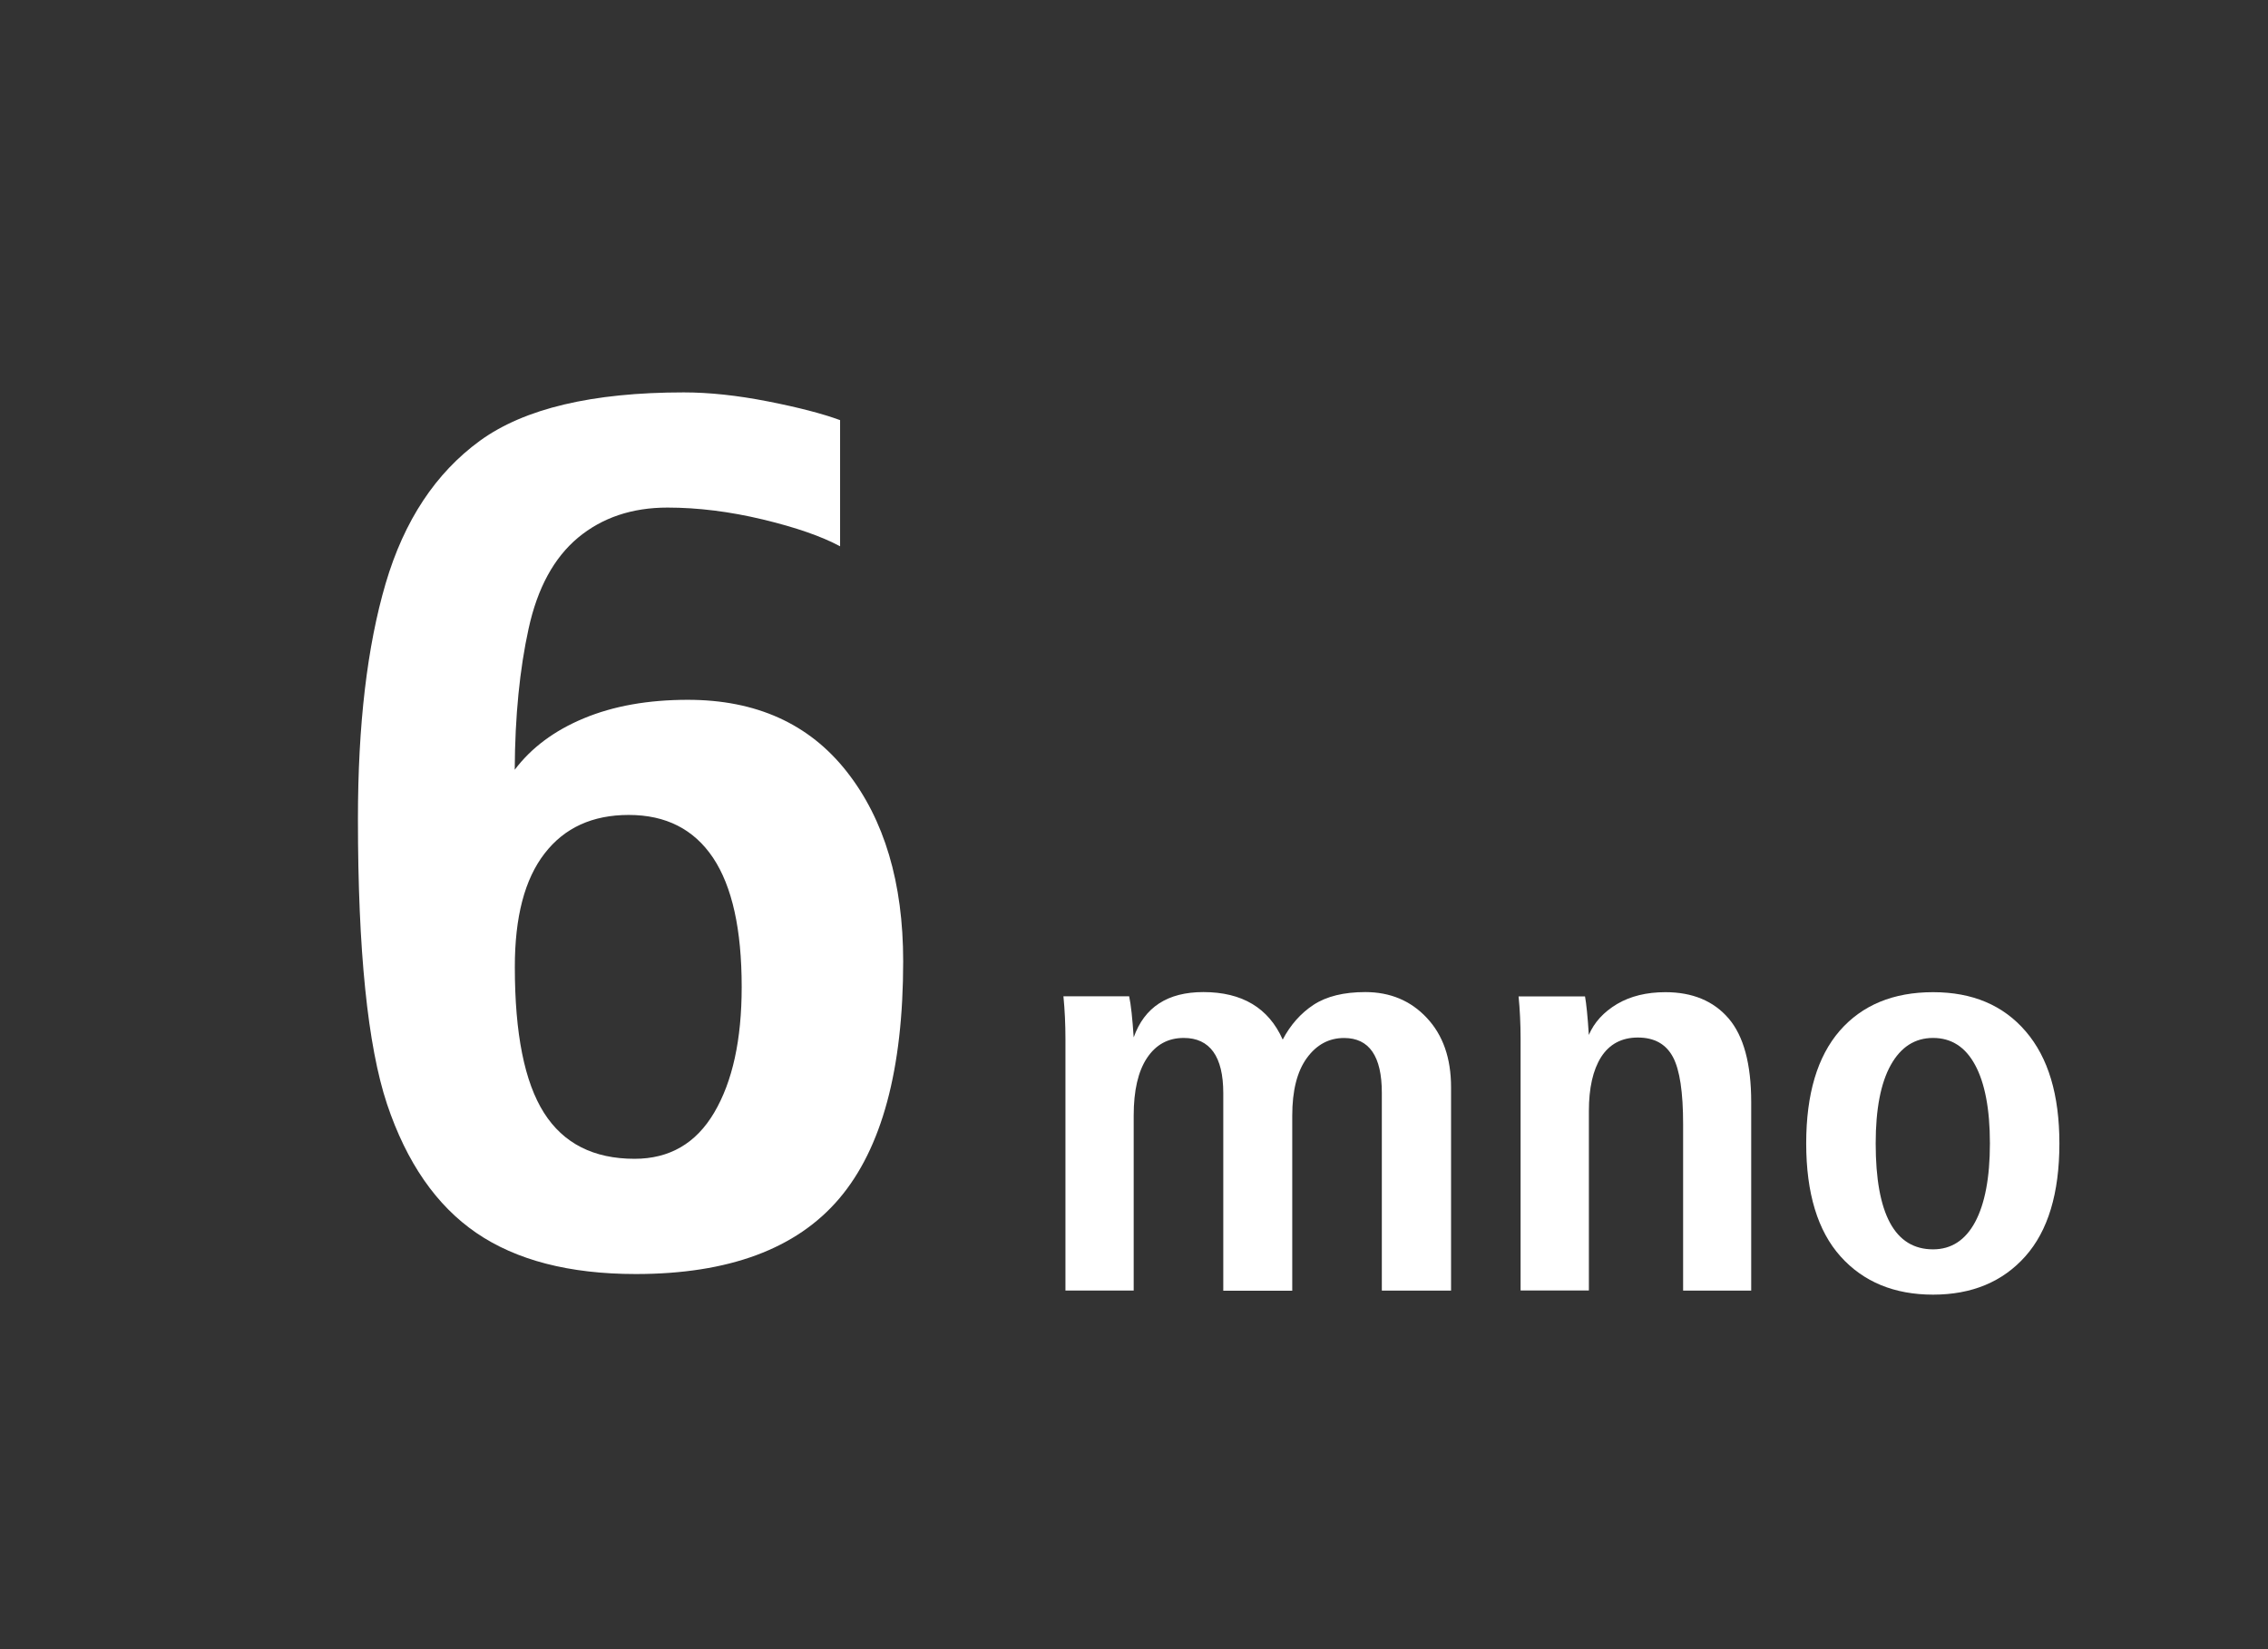 <?xml version="1.0" encoding="UTF-8"?>
<svg xmlns="http://www.w3.org/2000/svg" xmlns:xlink="http://www.w3.org/1999/xlink" contentScriptType="text/ecmascript" width="44" baseProfile="tiny" zoomAndPan="magnify" contentStyleType="text/css" viewBox="0 0 44 32" height="32" preserveAspectRatio="xMidYMid meet" version="1.1">
    <rect x="0" y="0" width="44" height="32" fill="#333333" stroke="none"/>
    <g>
        <g>
            <path fill="#ffffff" d="M 9.24 23.922 C 10.014 24.452 11.045 24.721 12.334 24.721 C 14.139 24.721 15.454 24.231 16.281 23.257 C 17.107 22.285 17.522 20.75 17.522 18.653 C 17.522 17.13 17.157 15.9 16.427 14.972 C 15.698 14.044 14.669 13.579 13.344 13.579 C 12.573 13.579 11.901 13.699 11.327 13.938 C 10.754 14.176 10.307 14.51 9.986 14.936 C 9.991 13.895 10.083 12.981 10.255 12.198 C 10.427 11.41 10.747 10.823 11.215 10.432 C 11.683 10.044 12.261 9.849 12.949 9.849 C 13.54 9.849 14.157 9.926 14.797 10.079 C 15.439 10.233 15.938 10.407 16.298 10.6 L 16.298 8.152 C 15.952 8.025 15.485 7.904 14.894 7.788 C 14.302 7.672 13.758 7.614 13.266 7.614 C 11.491 7.614 10.172 7.927 9.311 8.552 C 8.452 9.178 7.841 10.101 7.482 11.32 C 7.123 12.542 6.944 14.064 6.944 15.89 C 6.944 18.441 7.132 20.288 7.508 21.422 C 7.888 22.557 8.465 23.391 9.24 23.922 z M 10.565 16.561 C 10.95 16.061 11.495 15.813 12.198 15.813 C 12.919 15.813 13.462 16.091 13.833 16.643 C 14.204 17.2 14.389 18.032 14.389 19.151 C 14.389 20.174 14.211 20.987 13.856 21.588 C 13.502 22.189 12.986 22.485 12.311 22.485 C 11.517 22.485 10.931 22.188 10.553 21.592 C 10.175 20.995 9.988 20.055 9.988 18.766 C 9.987 17.792 10.179 17.059 10.565 16.561 z "/>
            <g>
                <path fill="#ffffff" d="M 28.15 25.043 L 26.808 25.043 L 26.808 21.205 C 26.808 20.495 26.564 20.141 26.076 20.141 C 25.783 20.141 25.542 20.27 25.353 20.53 C 25.164 20.79 25.07 21.163 25.07 21.649 L 25.07 25.045 L 23.732 25.045 L 23.732 21.21 C 23.732 20.856 23.668 20.589 23.539 20.409 C 23.41 20.23 23.219 20.14 22.965 20.14 C 22.662 20.14 22.425 20.269 22.252 20.529 C 22.08 20.788 21.994 21.16 21.994 21.644 L 21.994 25.041 L 20.67 25.041 L 20.67 20.162 C 20.67 19.873 20.657 19.597 20.631 19.332 L 21.906 19.332 C 21.941 19.492 21.969 19.759 21.994 20.129 C 22.202 19.543 22.652 19.25 23.346 19.25 C 24.098 19.25 24.612 19.558 24.885 20.172 C 25.034 19.888 25.235 19.66 25.485 19.496 C 25.737 19.332 26.071 19.25 26.487 19.25 C 26.968 19.25 27.368 19.416 27.68 19.75 C 27.994 20.084 28.151 20.532 28.151 21.097 L 28.151 25.043 L 28.15 25.043 z "/>
                <path fill="#ffffff" d="M 33.971 25.043 L 32.653 25.043 L 32.653 21.814 C 32.653 21.195 32.589 20.761 32.456 20.511 C 32.321 20.259 32.096 20.132 31.774 20.132 C 31.461 20.132 31.221 20.261 31.061 20.513 C 30.903 20.765 30.825 21.113 30.825 21.556 L 30.825 25.04 L 29.5 25.04 L 29.5 20.16 C 29.5 19.863 29.486 19.588 29.461 19.334 L 30.75 19.334 C 30.775 19.471 30.801 19.721 30.824 20.082 C 30.928 19.838 31.109 19.639 31.371 19.482 C 31.631 19.329 31.943 19.252 32.31 19.252 C 32.834 19.252 33.244 19.422 33.536 19.762 C 33.827 20.102 33.974 20.643 33.974 21.385 L 33.974 25.043 L 33.971 25.043 z "/>
                <path fill="#ffffff" d="M 37.502 19.252 C 38.268 19.252 38.866 19.506 39.301 20.014 C 39.737 20.522 39.953 21.245 39.953 22.186 C 39.953 23.153 39.732 23.885 39.291 24.379 C 38.85 24.873 38.254 25.121 37.502 25.121 C 36.75 25.121 36.15 24.873 35.707 24.379 C 35.264 23.885 35.041 23.152 35.041 22.186 C 35.041 21.229 35.258 20.501 35.691 20.001 C 36.127 19.502 36.73 19.252 37.502 19.252 z M 37.502 24.242 C 37.856 24.242 38.129 24.064 38.318 23.712 C 38.507 23.36 38.605 22.85 38.605 22.186 C 38.605 21.522 38.507 21.014 38.318 20.665 C 38.129 20.313 37.855 20.14 37.502 20.14 C 37.15 20.14 36.877 20.316 36.682 20.665 C 36.487 21.014 36.389 21.522 36.389 22.186 C 36.389 23.557 36.76 24.242 37.502 24.242 z "/>
            </g>
        </g>
        <g>
            <rect width="44" fill="none" height="32"/>
        </g>
    </g>
</svg>
